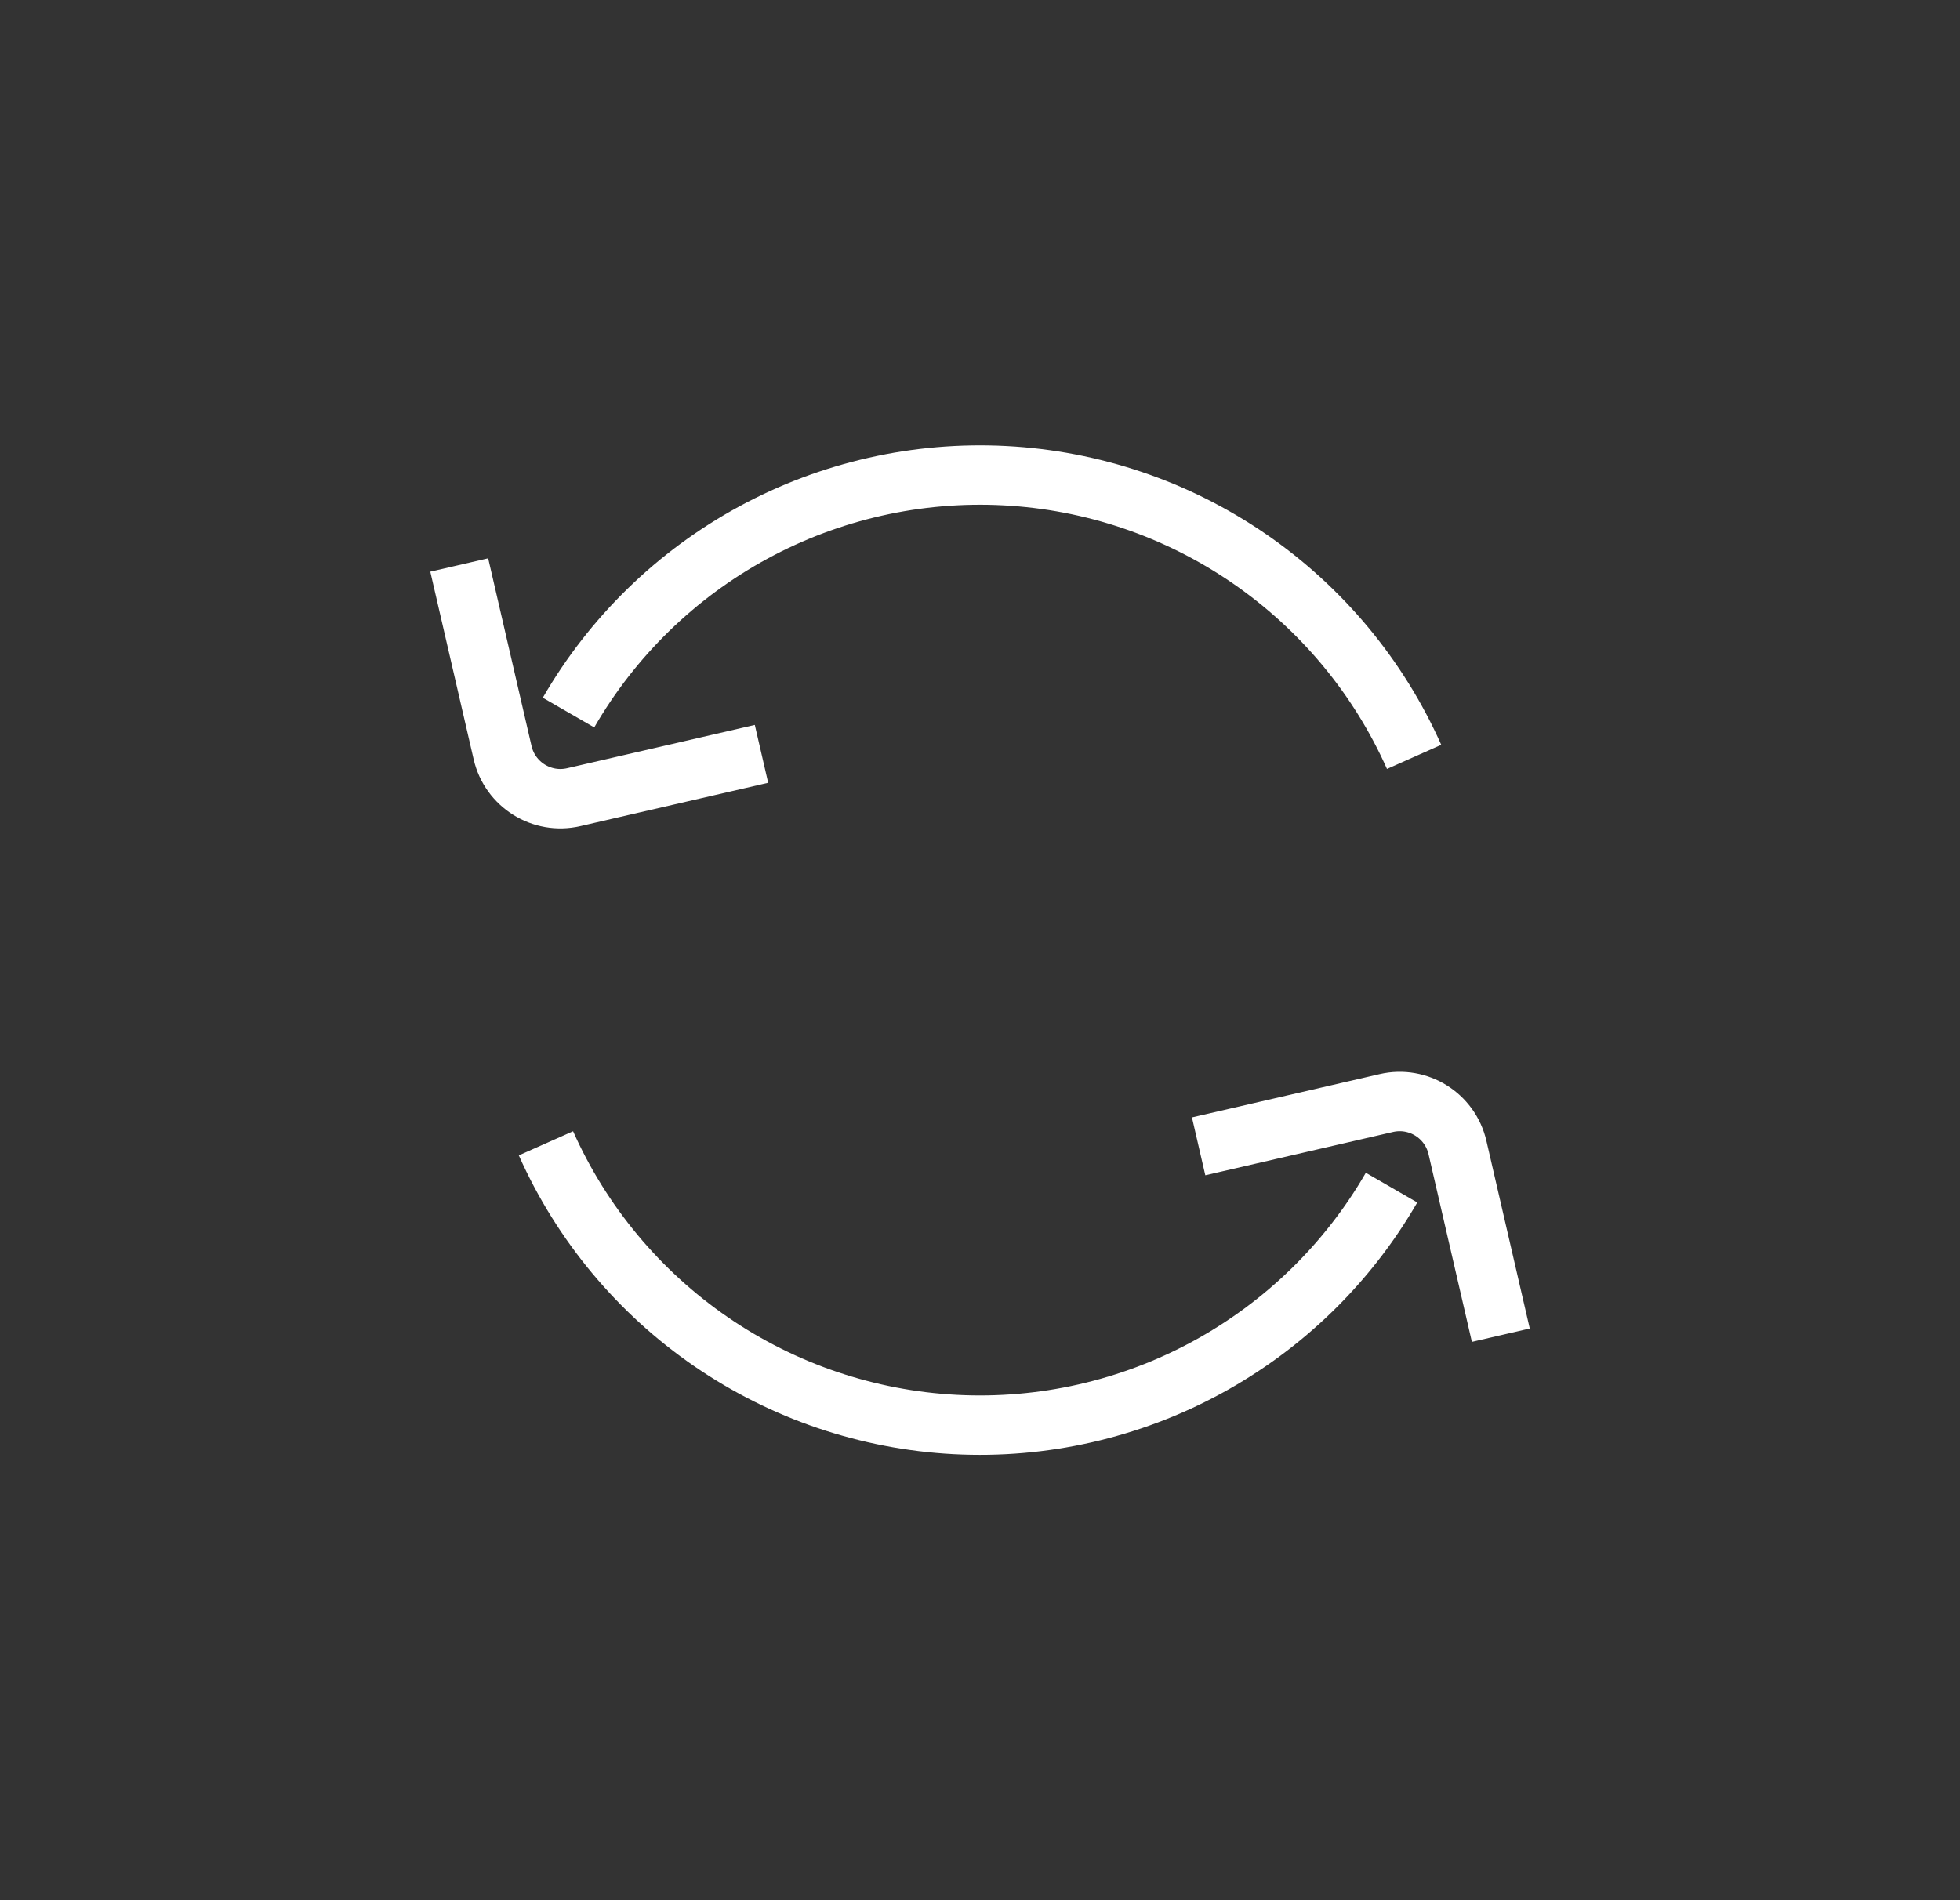 <svg width="33" height="32" viewBox="0 0 33 32" fill="none" xmlns="http://www.w3.org/2000/svg">
    <rect x="0" y="0" width="33" height="32" fill="#333333" stroke="none"/>
    <path
        d="M9.572 12C10.31 10.722 11.387 9.673 12.683 8.969C13.98 8.265 15.446 7.934 16.919 8.011C18.393 8.088 19.816 8.571 21.032 9.407C22.248 10.243 23.209 11.398 23.809 12.746M7.732 9.515L8.462 12.675C8.586 13.213 9.123 13.549 9.661 13.424L12.821 12.695M23.429 20C22.691 21.278 21.614 22.326 20.318 23.03C19.021 23.734 17.555 24.066 16.082 23.989C14.609 23.912 13.185 23.429 11.969 22.593C10.754 21.757 9.792 20.602 9.192 19.254M25.269 22.485L24.539 19.325C24.415 18.787 23.878 18.451 23.34 18.576L20.181 19.305"
        stroke="white" strokeWidth="1.5" strokeLinecap="round" />
</svg>